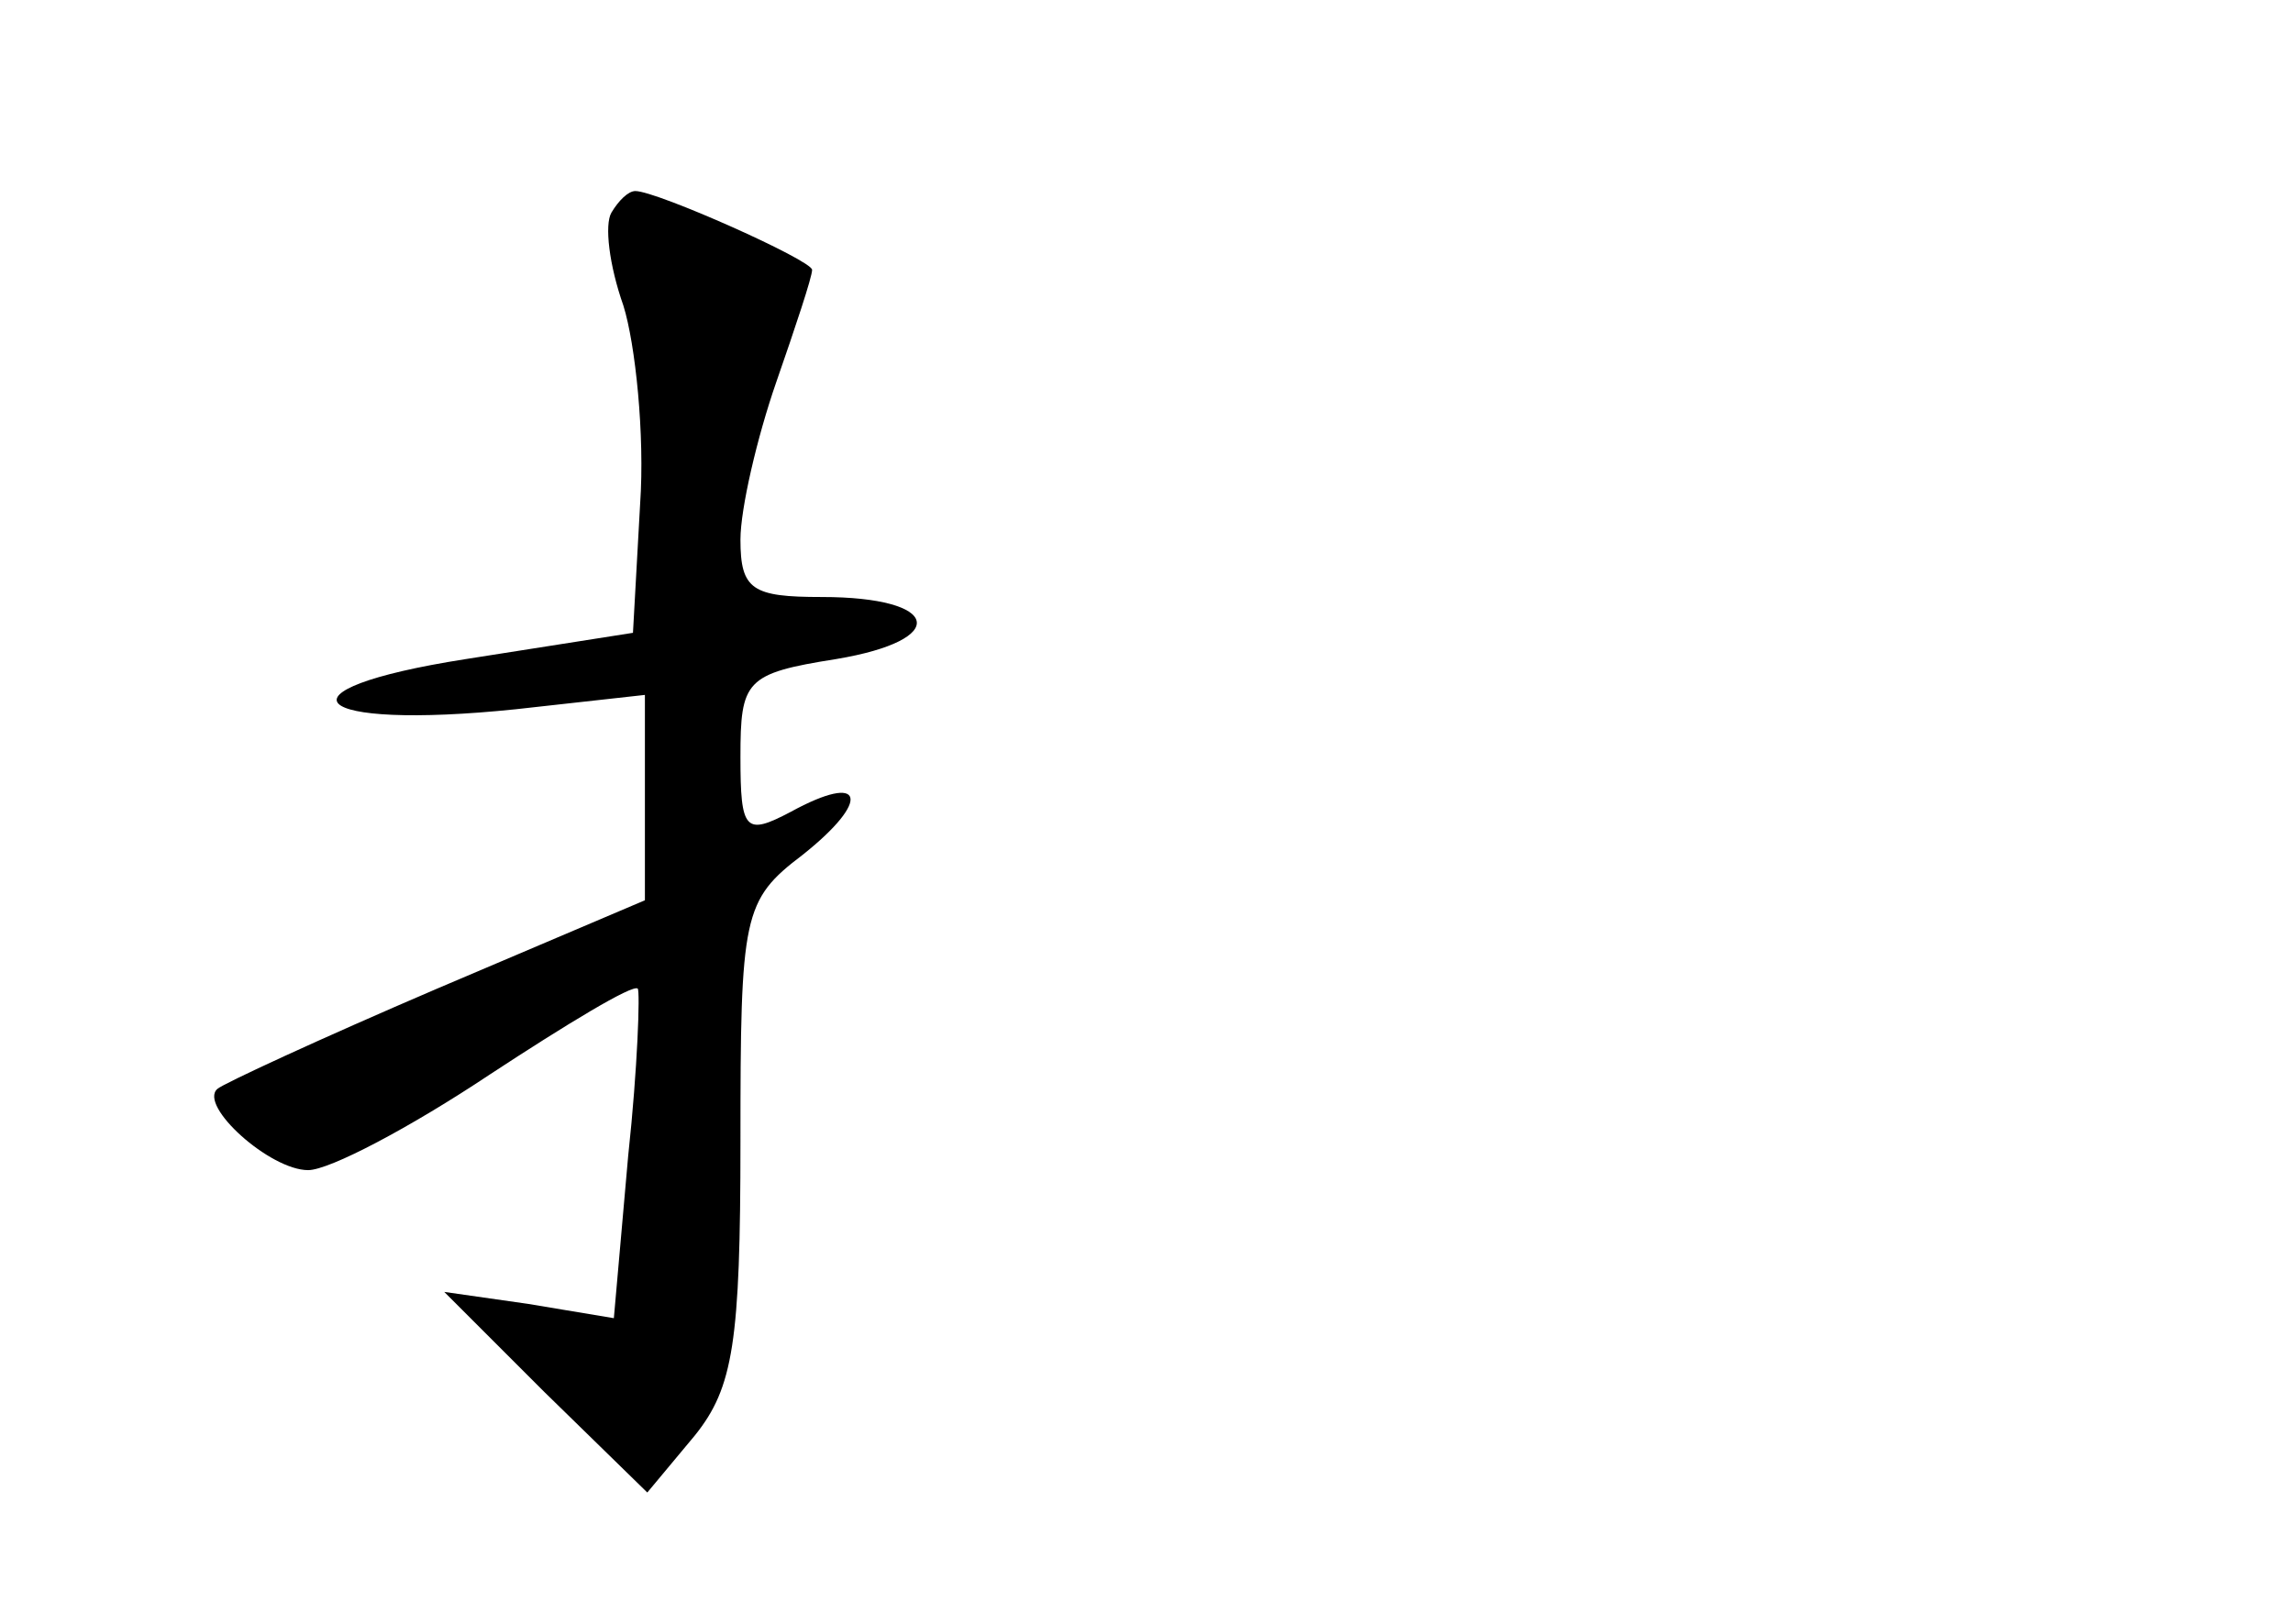 <?xml version="1.0" standalone="no"?>
<!DOCTYPE svg PUBLIC "-//W3C//DTD SVG 20010904//EN"
 "http://www.w3.org/TR/2001/REC-SVG-20010904/DTD/svg10.dtd">
<svg version="1.0" xmlns="http://www.w3.org/2000/svg"
 width="96pt" height="68pt" viewBox="0 0 96 68"
 preserveAspectRatio="xMidYMid meet">
<g transform="translate(0,68) scale(0.1,-0.1)"
fill="#000000" stroke="none">
<path d="M256 591 c-3 -5 -1 -22 5 -39 5 -16 9 -54 7 -83 l-3 -54 -70 -11
c-83 -13 -66 -30 21 -21 l54 6 0 -43 0 -43 -87 -37 c-49 -21 -90 -40 -92 -42
-8 -7 22 -34 38 -34 9 0 43 18 76 40 32 21 60 38 62 36 1 -1 0 -33 -4 -70 l-6
-68 -36 6 -35 5 42 -42 43 -42 20 24 c16 20 19 39 19 123 0 95 1 101 26 120
29 23 26 35 -5 18 -19 -10 -21 -8 -21 23 0 32 2 35 40 41 48 8 44 26 -6 26
-29 0 -34 3 -34 24 0 13 7 43 15 66 8 23 15 44 15 47 0 4 -65 33 -74 33 -3 0
-7 -4 -10 -9z"/>
</g>
</svg>
